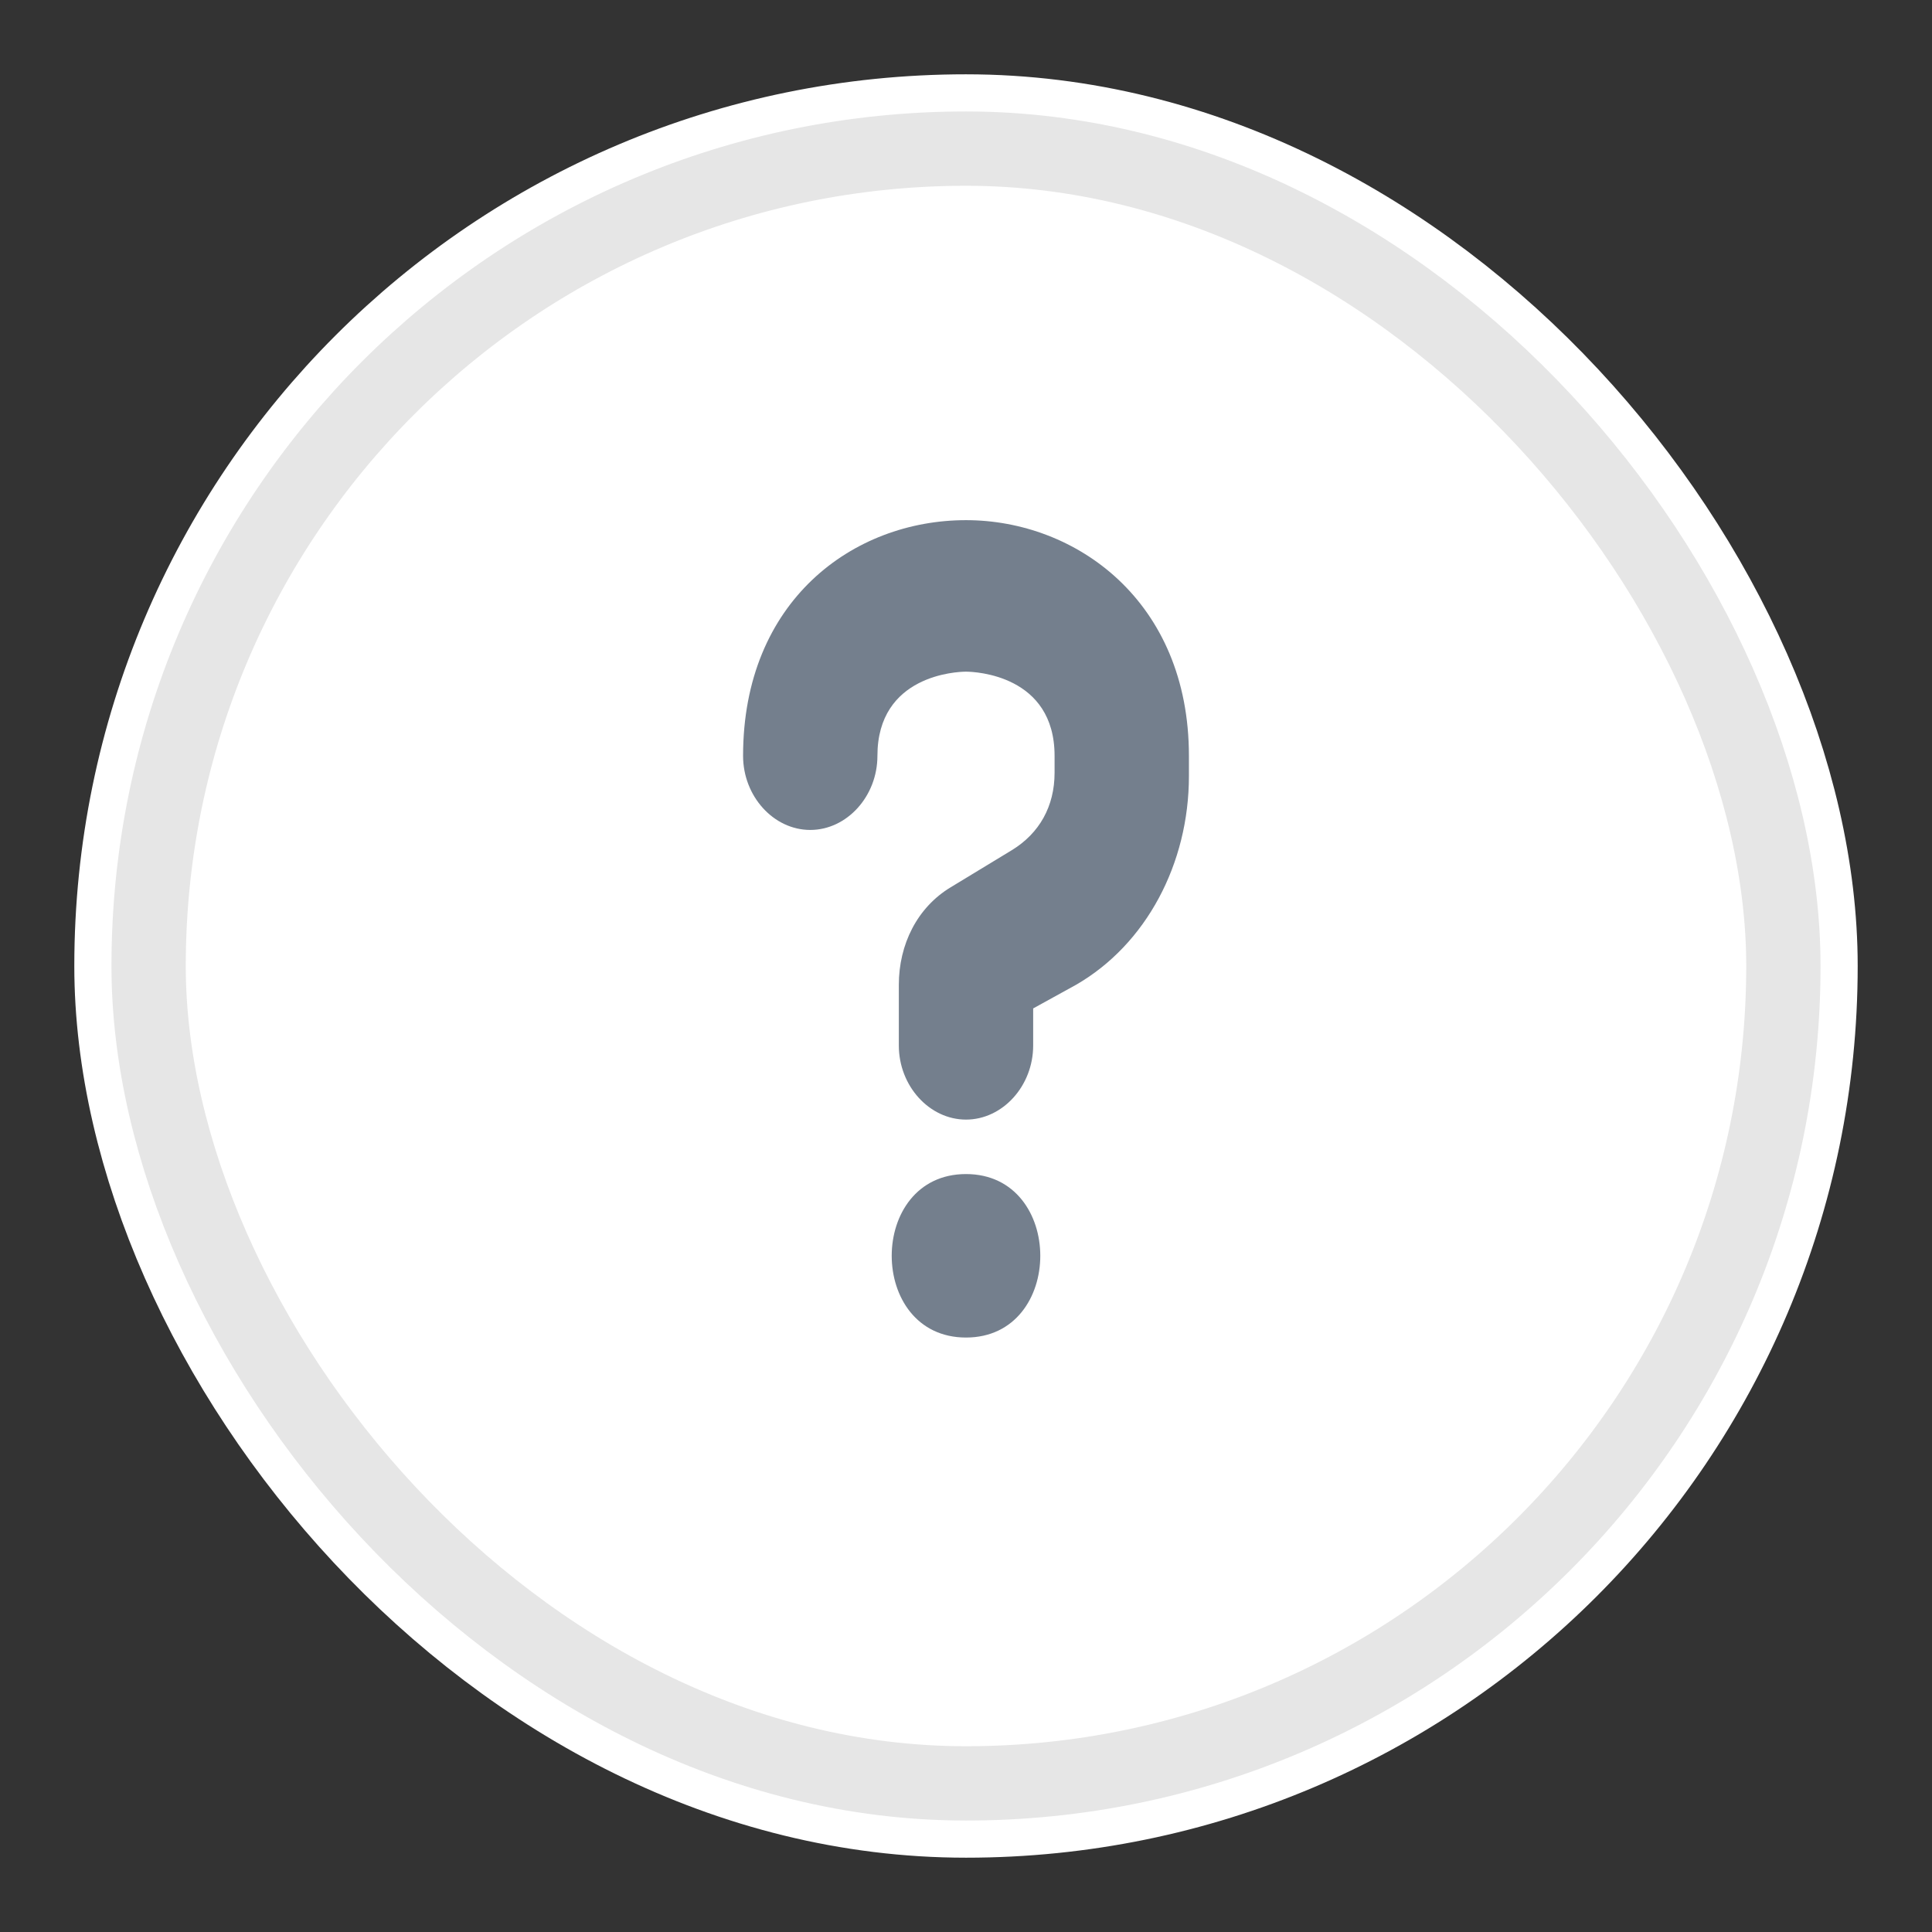 <svg xmlns="http://www.w3.org/2000/svg" width="26" height="26" xmlns:xlink="http://www.w3.org/1999/xlink">
  <rect width="100%" height="100%" fill="#333333" stroke="none"/>
  <defs>
    <rect id="a" width="22" height="22" rx="15"/>
  </defs>
  <g fill="none" fill-rule="evenodd">
    <g transform="translate(2 2)">
      <use fill="#FFF" stroke="#FFF" stroke-width="2" xlink:href="#a"/>
      <use stroke="#000" stroke-opacity=".1" xlink:href="#a"/>
    </g>
    <path fill="#747F8D" d="M10 10.172c0 .544.411.997.904.997.493 0 .904-.453.904-.997 0-1.088 1.068-1.133 1.192-1.133.123 0 1.192.045 1.192 1.133v.227c0 .453-.205.816-.575 1.042l-.822.499c-.452.272-.699.77-.699 1.314v.816c0 .544.411.997.904.997.493 0 .904-.453.904-.997v-.499l.575-.317C15.425 12.71 16 11.622 16 10.444v-.272C16 8.088 14.479 7 13 7c-1.521 0-3 1.088-3 3.172zM13 15.8c-1.333 0-1.333 2.2 0 2.2 1.333 0 1.333-2.2 0-2.2z"/>
  </g>
</svg>
